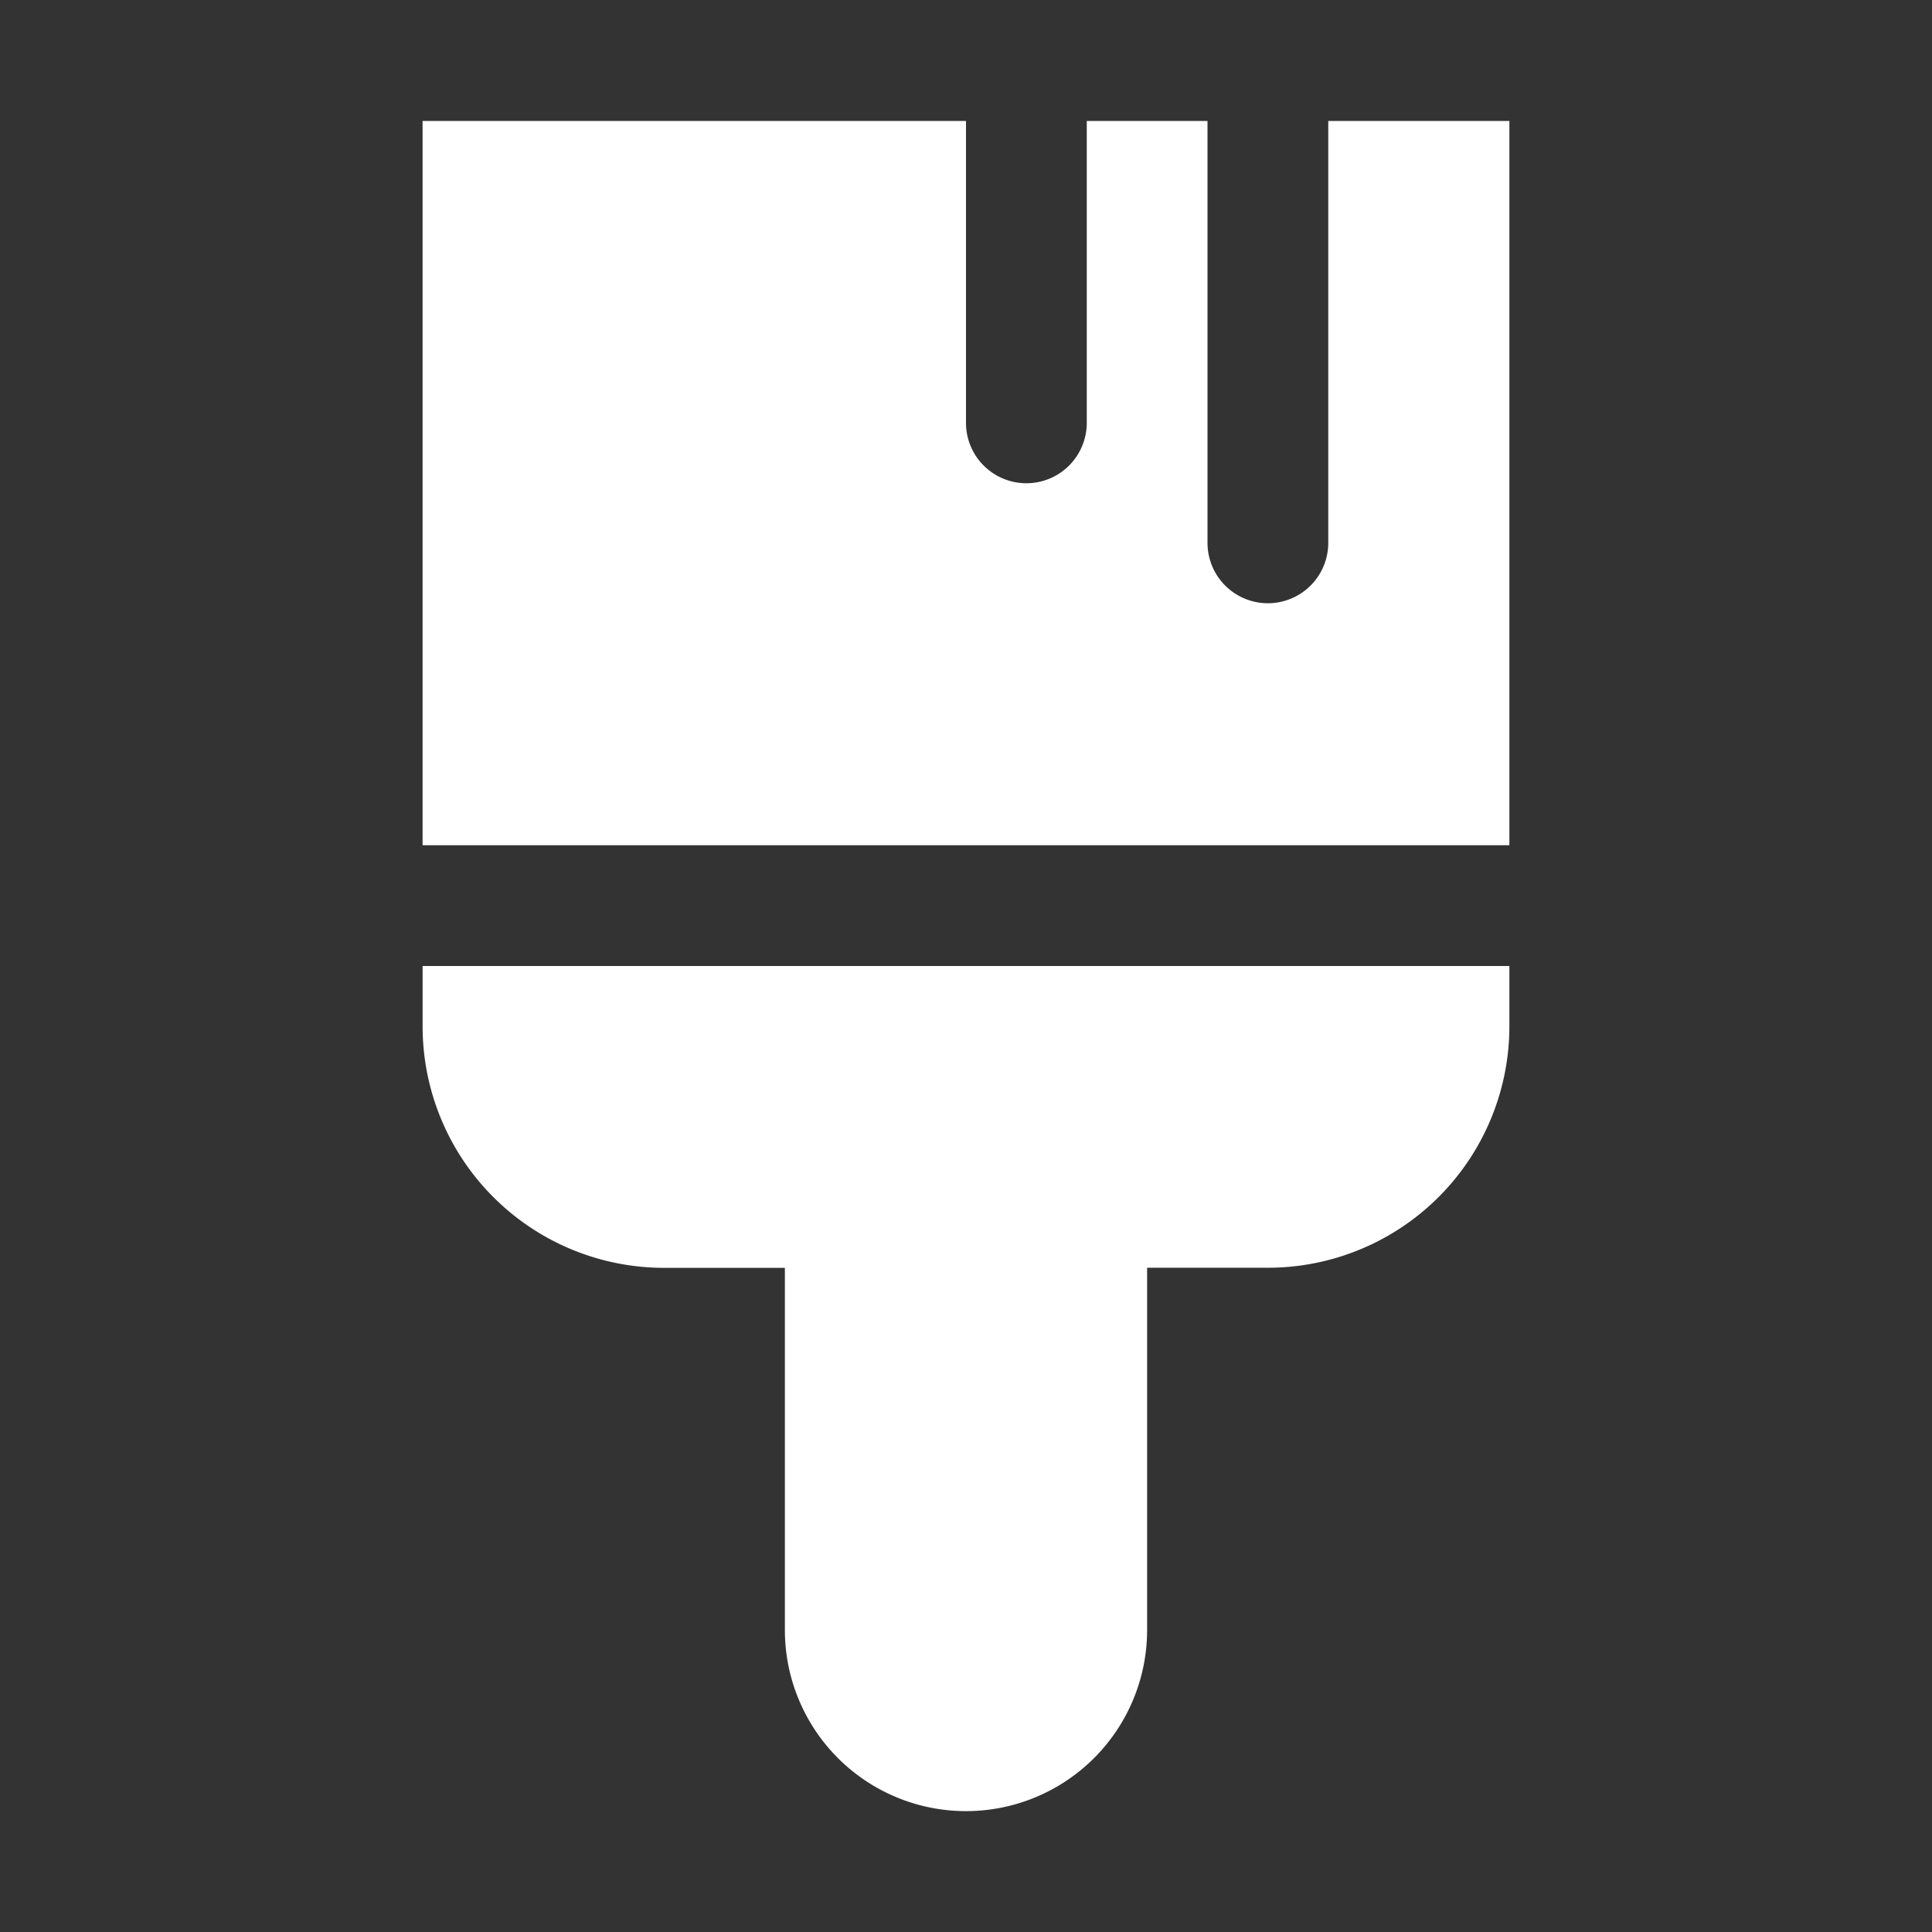 <svg width="55" height="55" viewBox="0 0 55 55" fill="none" xmlns="http://www.w3.org/2000/svg">
    <rect x="0" y="0" width="55" height="55" fill="#333333" stroke="none"/>
    <path d="M27.5 3.444v8.594a1.719 1.719 0 0 0 3.438 0V3.444h3.437v12.01a1.719 1.719 0 0 0 3.438 0V3.444h5.156v20.618H12.03V3.444H27.5zM12.031 27.499v1.72a6.876 6.876 0 0 0 6.875 6.874h3.438v10.31a5.156 5.156 0 1 0 10.312 0V36.09h3.438a6.875 6.875 0 0 0 6.875-6.875V27.5H12.03z" fill="#fff"/>
</svg>
